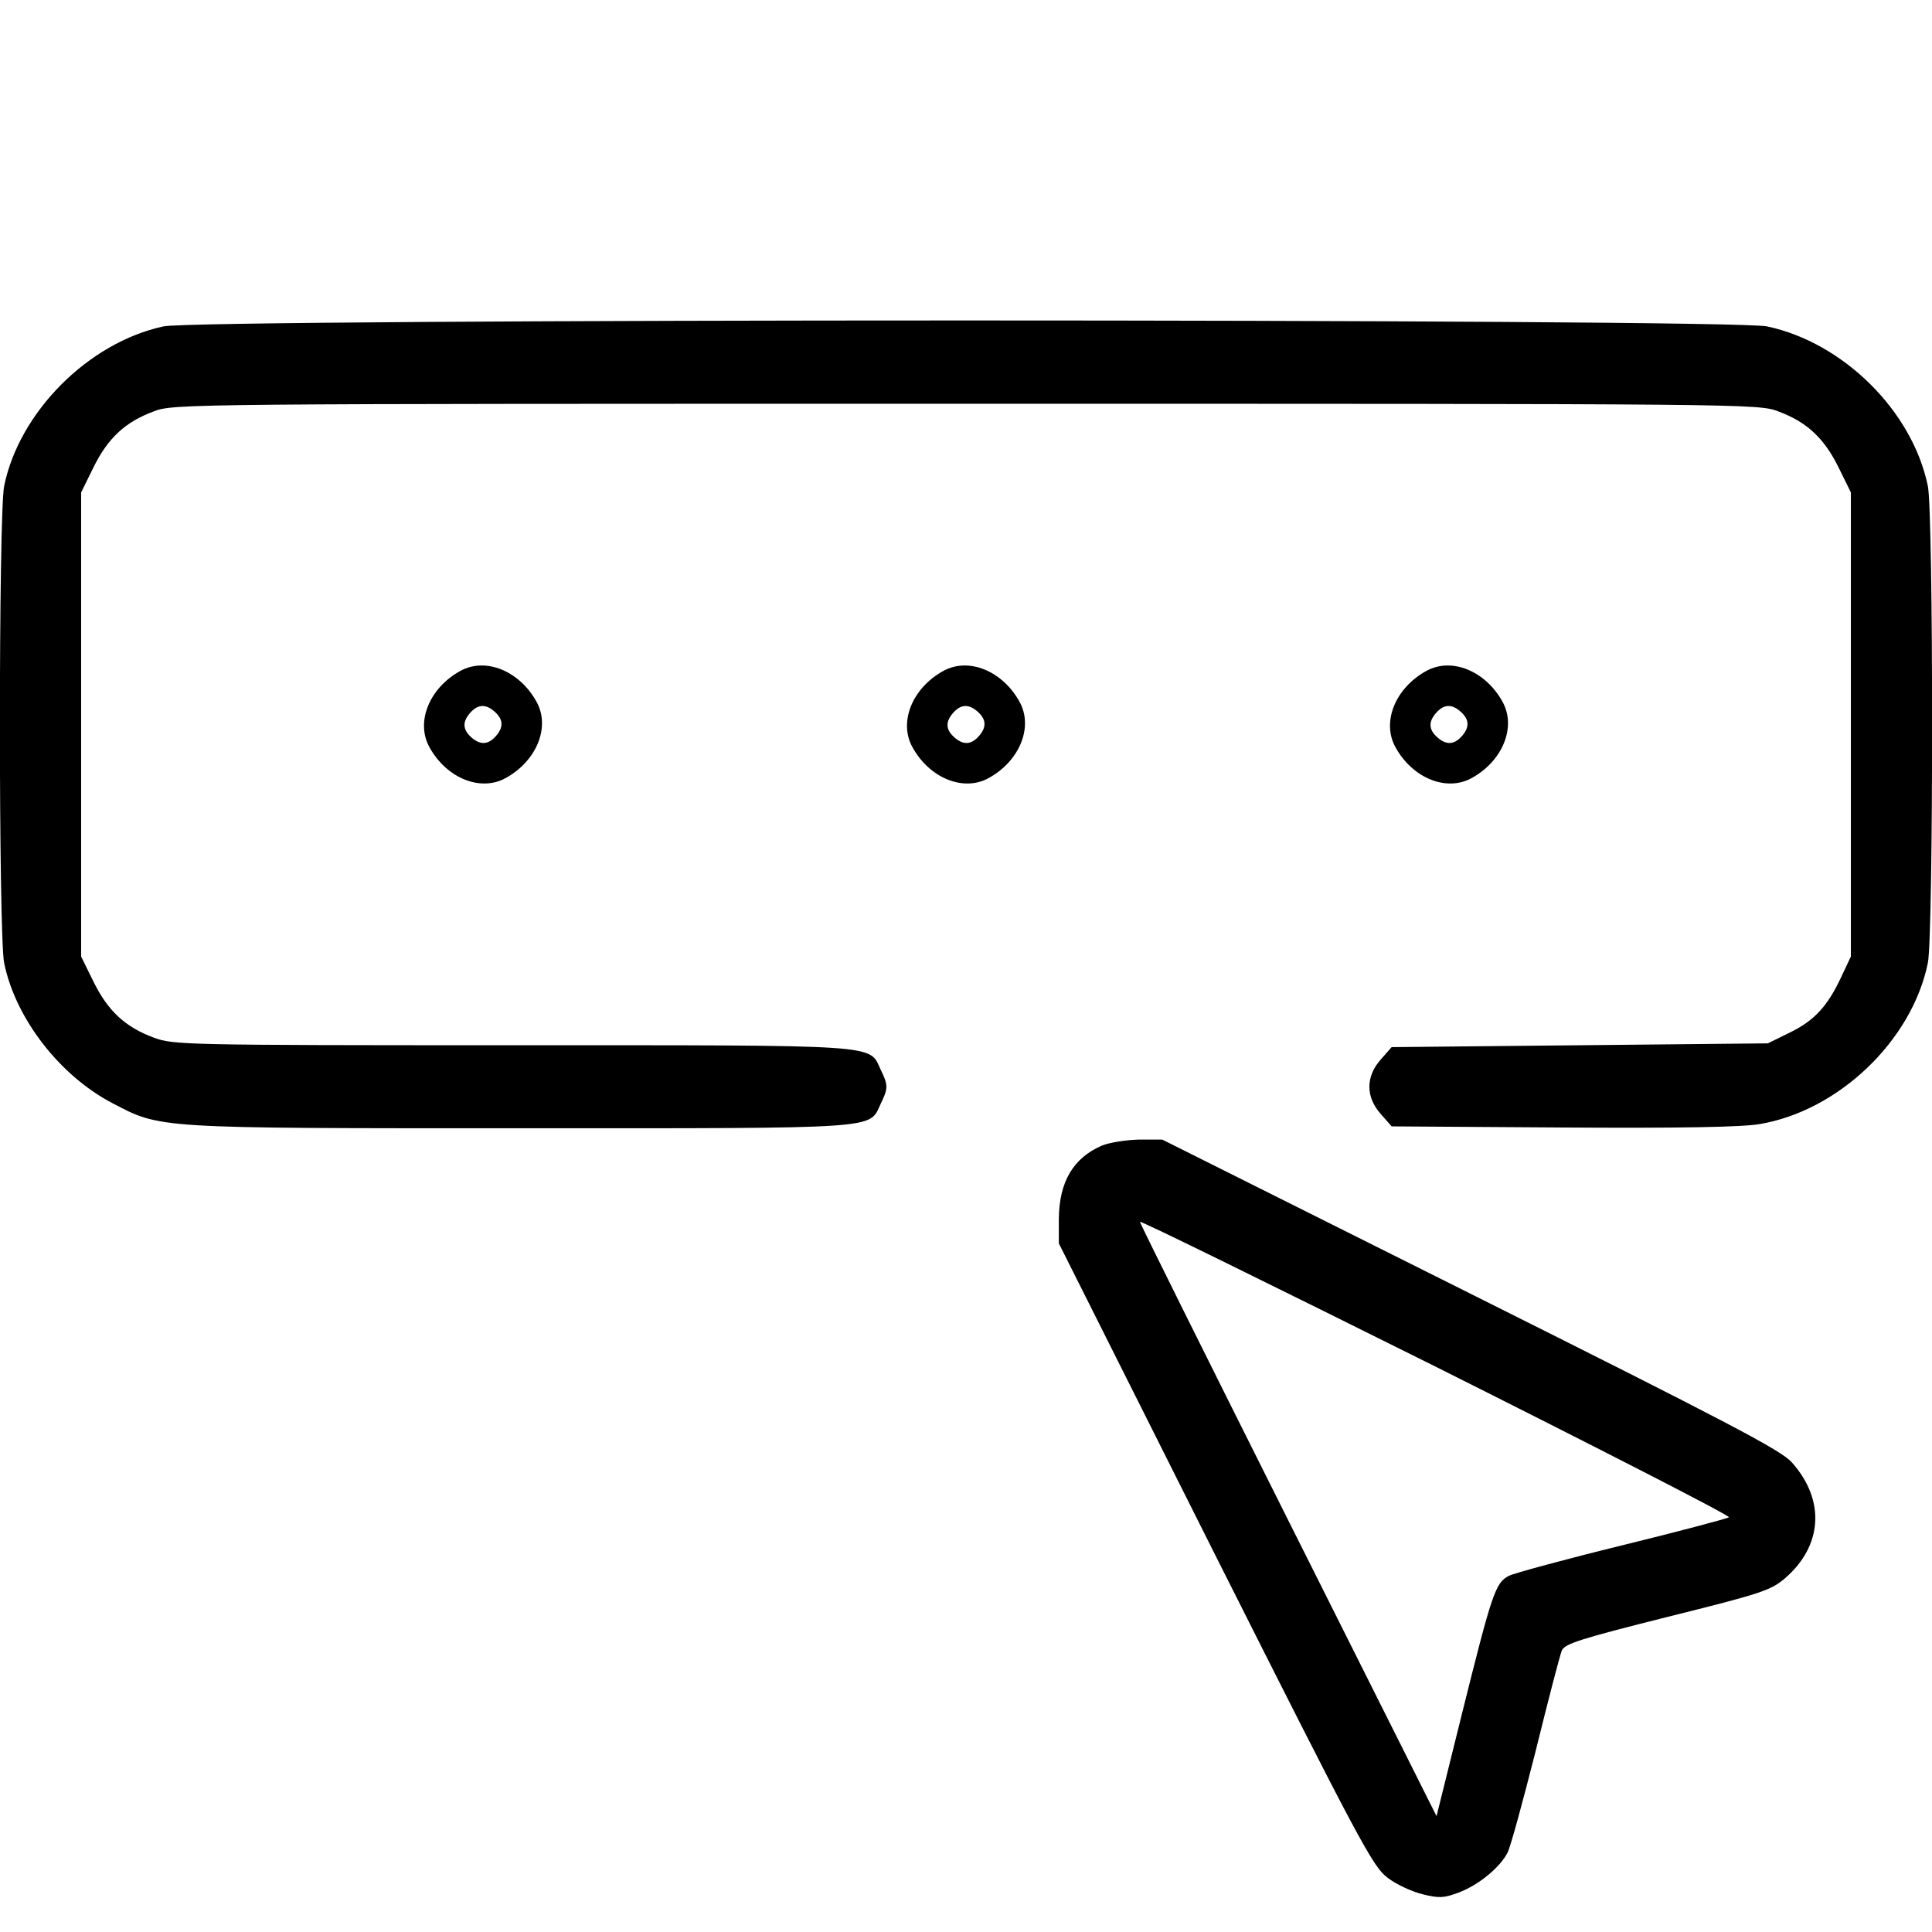 <?xml version="1.0" standalone="no"?>
<!DOCTYPE svg PUBLIC "-//W3C//DTD SVG 20010904//EN"
 "http://www.w3.org/TR/2001/REC-SVG-20010904/DTD/svg10.dtd">
<svg version="1.0" xmlns="http://www.w3.org/2000/svg"
 width="512pt" height="512pt" viewBox="0 0 512 512"
 preserveAspectRatio="xMidYMid meet">

<g transform="translate(0,512) scale(0.1,-0.1)"
fill="#000000" stroke="none">
<path d="M433 4255 c-199 -43 -382 -227 -422 -423 -15 -73 -15 -1191 0 -1264
30 -147 147 -298 286 -371 130 -68 110 -67 1081 -67 969 0 924 -3 956 65 20
41 20 49 0 90 -32 68 15 65 -978 65 -868 0 -897 1 -948 20 -76 28 -122 71
-160 148 l-33 67 0 615 0 615 33 67 c38 77 84 120 160 148 52 20 84 20 2152
20 2068 0 2100 0 2152 -20 76 -28 122 -71 160 -148 l33 -67 0 -615 0 -615 -26
-55 c-36 -77 -71 -115 -137 -147 l-57 -28 -498 -5 -499 -5 -29 -33 c-40 -45
-40 -99 0 -144 l29 -33 454 -3 c307 -2 475 1 521 9 209 35 404 221 446 427 15
73 15 1191 0 1264 -41 199 -224 380 -426 423 -98 21 -4155 21 -4250 0z"/>
<path d="M1220 3342 c-82 -45 -119 -135 -82 -202 45 -82 135 -119 202 -82 82
45 119 135 82 202 -45 82 -135 119 -202 82z m92 -109 c22 -20 23 -41 1 -65
-20 -22 -41 -23 -65 -1 -22 20 -23 41 -1 65 20 22 41 23 65 1z"/>
<path d="M2500 3342 c-82 -45 -119 -135 -82 -202 45 -82 135 -119 202 -82 82
45 119 135 82 202 -45 82 -135 119 -202 82z m92 -109 c22 -20 23 -41 1 -65
-20 -22 -41 -23 -65 -1 -22 20 -23 41 -1 65 20 22 41 23 65 1z"/>
<path d="M3780 3342 c-82 -45 -119 -135 -82 -202 45 -82 135 -119 202 -82 82
45 119 135 82 202 -45 82 -135 119 -202 82z m92 -109 c22 -20 23 -41 1 -65
-20 -22 -41 -23 -65 -1 -22 20 -23 41 -1 65 20 22 41 23 65 1z"/>
<path d="M2920 2084 c-76 -33 -113 -96 -114 -194 l0 -65 414 -825 c384 -763
418 -827 457 -856 23 -18 65 -37 93 -44 44 -11 57 -10 97 5 52 20 108 66 128
105 8 15 41 137 75 271 33 134 64 253 69 265 8 18 49 31 280 89 249 62 273 70
311 102 100 86 108 207 19 307 -27 32 -169 106 -851 447 l-818 409 -62 0 c-35
-1 -79 -8 -98 -16z m1662 -985 c-4 -3 -131 -37 -282 -74 -151 -37 -287 -74
-301 -81 -36 -18 -45 -46 -124 -363 l-68 -274 -393 784 c-216 431 -393 787
-393 791 -1 5 352 -169 784 -384 431 -216 781 -395 777 -399z"/>
</g>
</svg>
